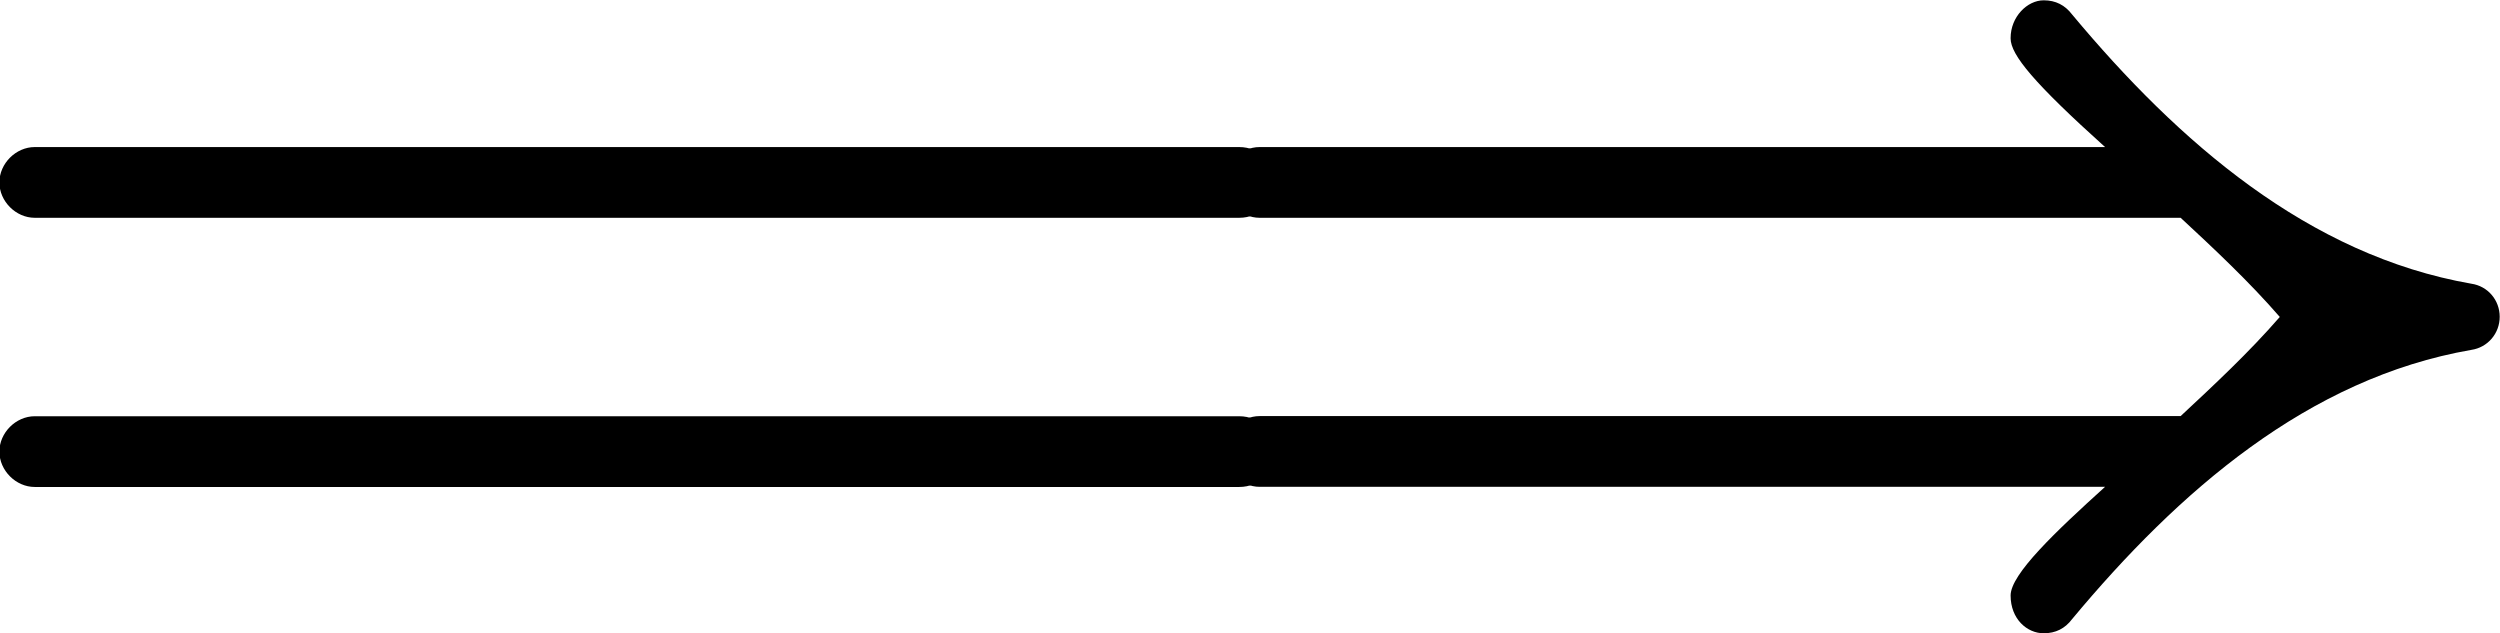 <?xml version="1.0" encoding="UTF-8"?>
<svg fill="#000000" version="1.1" viewBox="0 0 16.541 4.188" xmlns="http://www.w3.org/2000/svg" xmlns:xlink="http://www.w3.org/1999/xlink">
<defs>
<g id="b">
<path d="m8.797-1.891h-7.969c-0.125 0-0.234 0.109-0.234 0.234s0.109 0.234 0.234 0.234h7.969c0.141 0 0.234-0.109 0.234-0.234s-0.094-0.234-0.234-0.234zm0-1.781h-7.969c-0.125 0-0.234 0.109-0.234 0.234s0.109 0.234 0.234 0.234h7.969c0.141 0 0.234-0.109 0.234-0.234s-0.094-0.234-0.234-0.234z"/>
</g>
<g id="a">
<path d="m5.797-4.391c0 0.109 0.156 0.297 0.625 0.719h-5.594c-0.125 0-0.234 0.109-0.234 0.234s0.109 0.234 0.234 0.234h6.094c0.219 0.203 0.453 0.422 0.656 0.656-0.203 0.234-0.438 0.453-0.656 0.656h-6.094c-0.125 0-0.234 0.109-0.234 0.234s0.109 0.234 0.234 0.234h5.594c-0.328 0.297-0.625 0.578-0.625 0.719 0 0.156 0.109 0.25 0.219 0.25 0.078 0 0.141-0.031 0.188-0.094 0.703-0.844 1.562-1.594 2.641-1.781 0.109-0.016 0.188-0.109 0.188-0.219s-0.078-0.203-0.188-0.219c-1.078-0.188-1.938-0.938-2.641-1.781-0.047-0.062-0.109-0.094-0.188-0.094-0.109 0-0.219 0.109-0.219 0.25z"/>
</g>
</defs>
<g transform="translate(-149.31 -130.12)">
<use x="148.712" y="134.765" xlink:href="#b"/>
<use x="156.816" y="134.765" xlink:href="#a"/>
</g>
</svg>
